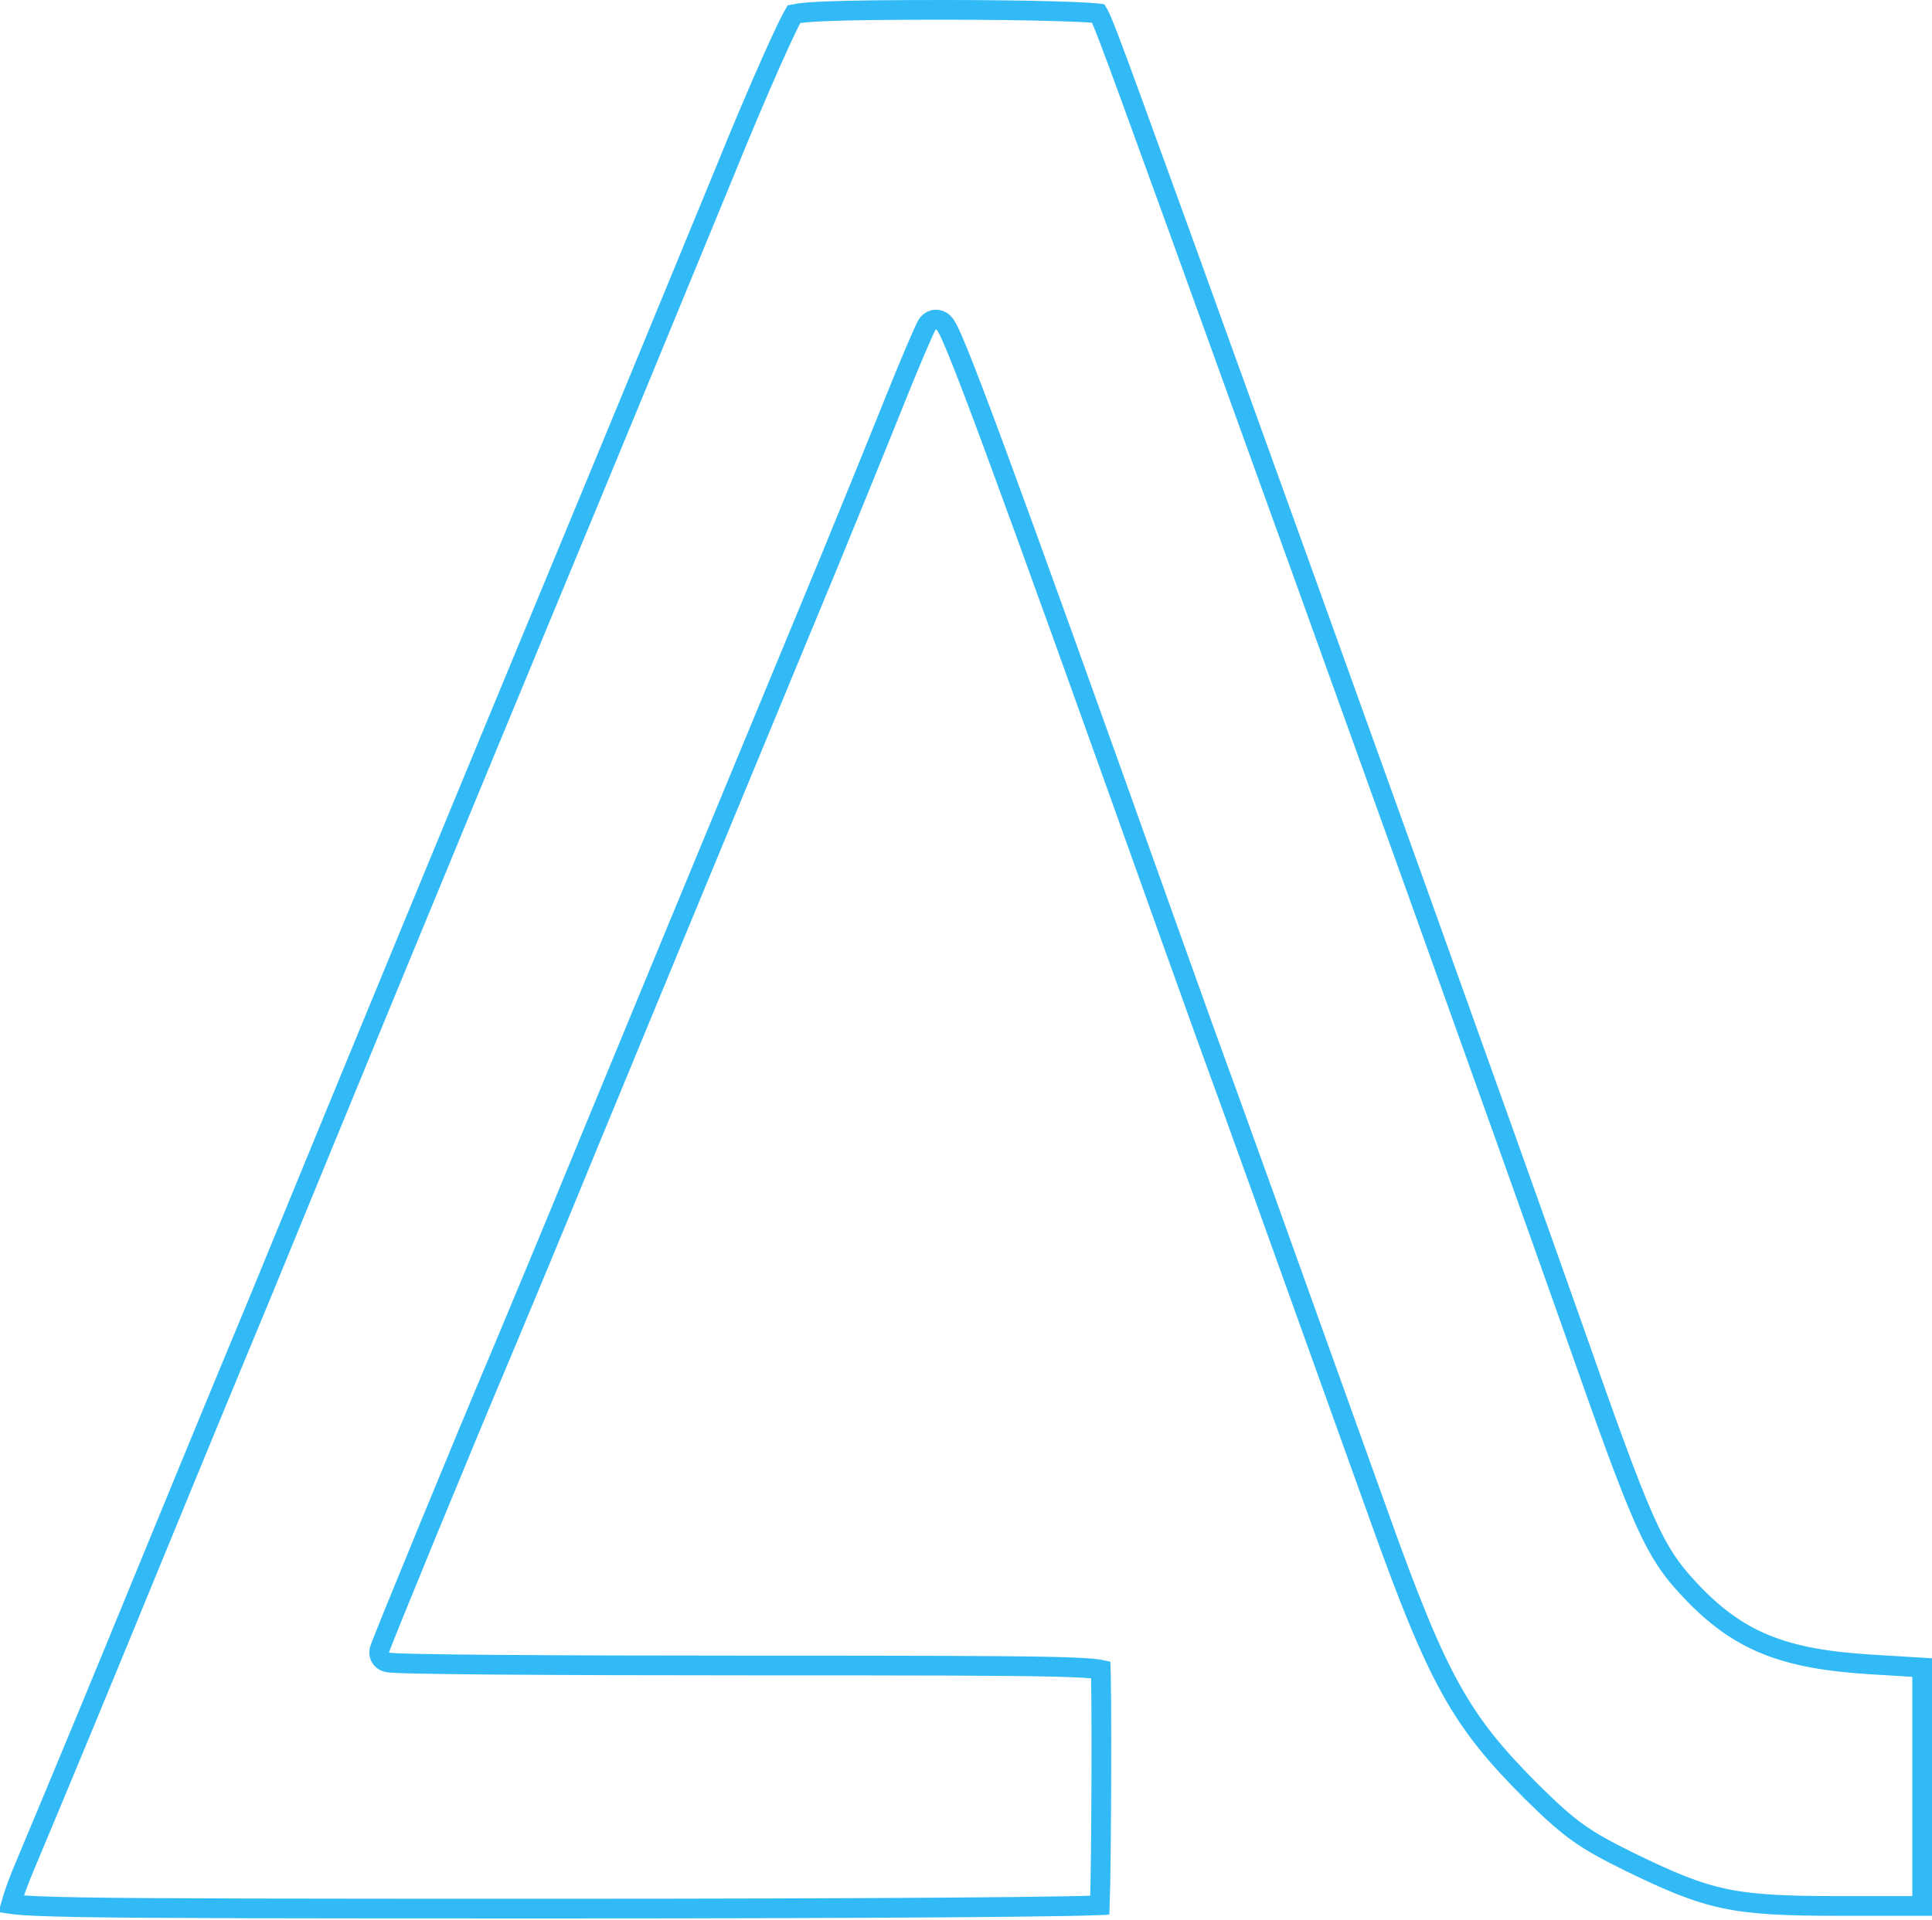 <svg width="490" height="487" viewBox="0 0 490 487" fill="none" xmlns="http://www.w3.org/2000/svg">
<path d="M108.588 388.032C115.221 371.917 122.89 353.443 127.03 343.695C129.831 337.027 140.092 312.506 149.686 289.053L149.689 289.046C165.156 251.579 175.29 227.045 210.355 142.381C214.89 131.311 222.084 113.725 226.345 103.072C228.484 97.725 230.524 92.775 232.099 89.072C232.886 87.222 233.562 85.672 234.078 84.535C234.335 83.969 234.56 83.489 234.744 83.119L234.748 83.111C234.877 82.851 235.115 82.371 235.381 82.038L235.422 81.988L235.465 81.939C235.876 81.476 236.517 81.098 237.312 81.072C238.006 81.05 238.521 81.308 238.78 81.468C239.264 81.766 239.567 82.165 239.686 82.325C239.989 82.734 240.285 83.276 240.566 83.837C241.155 85.014 241.949 86.838 242.974 89.353C245.032 94.406 248.111 102.481 252.478 114.3C261.217 137.948 275.155 176.693 296.486 236.489C298.081 240.89 299.966 246.166 301.778 251.236C303.774 256.823 305.682 262.16 307.013 265.804C311.284 277.416 323.956 312.629 349.953 385.156L349.954 385.157C357.355 405.827 362.495 418.65 368.018 428.567C373.498 438.408 379.393 445.457 388.429 454.493C393.408 459.406 396.691 462.388 400.155 464.867C403.615 467.343 407.329 469.369 413.235 472.289C423.604 477.341 430.137 480.088 437.415 481.62C444.731 483.161 452.926 483.5 466.667 483.5H487.5V453.333V423.019L474.515 422.229L474.515 422.229C463.463 421.555 454.985 420.096 447.737 417.13C440.442 414.146 434.556 409.702 428.577 403.31C419.33 393.502 416.496 386.738 398.975 336.83C379.644 282.171 343.914 182.579 301.116 64.183C300.087 61.347 299.106 58.643 298.171 56.063C288.613 29.707 283.8 16.435 281.199 9.644C279.75 5.863 279.048 4.257 278.638 3.527C278.607 3.474 278.581 3.429 278.559 3.393C278.467 3.381 278.355 3.368 278.22 3.354C277.659 3.294 276.848 3.232 275.795 3.171C273.699 3.048 270.753 2.932 267.164 2.832C259.991 2.633 250.315 2.5 239.867 2.5C225.665 2.5 216.077 2.6 209.849 2.848C206.729 2.972 204.511 3.131 203.001 3.324C202.245 3.42 201.722 3.518 201.379 3.607C201.37 3.609 201.361 3.612 201.352 3.614C201.291 3.717 201.219 3.842 201.135 3.991C200.802 4.587 200.357 5.449 199.81 6.568C198.719 8.797 197.271 11.936 195.568 15.766C192.164 23.419 187.775 33.759 183.251 44.938L183.246 44.95C174.045 67.353 153.243 117.756 136.976 156.958C124.9 186.059 111.502 218.539 102.672 239.944C99.609 247.371 97.095 253.464 95.377 257.621C88.712 273.751 75.513 305.882 66.046 328.949L66.041 328.961C56.443 352.022 42.979 384.685 36.047 401.614L36.047 401.615C25.113 428.282 18.045 445.353 5.381 475.613C4.6 477.565 3.857 479.604 3.312 481.287C3.102 481.936 2.926 482.518 2.79 483.011C3.013 483.046 3.268 483.081 3.561 483.115C6.207 483.429 11.189 483.658 20.476 483.817C38.982 484.133 74.12 484.167 140.667 484.167C179.33 484.167 214.49 484.067 239.982 483.883C252.729 483.792 263.052 483.679 270.183 483.548C273.752 483.483 276.506 483.413 278.362 483.339C278.569 483.331 278.763 483.323 278.945 483.315C279.144 477.792 279.274 464.747 279.317 452.025C279.342 444.647 279.337 437.43 279.302 431.954C279.284 429.214 279.259 426.918 279.226 425.257C279.212 424.576 279.197 424.01 279.182 423.569C279.048 423.541 278.888 423.511 278.698 423.48C276.964 423.199 273.717 422.983 267.622 422.833C255.511 422.534 232.752 422.5 189.867 422.5C164.797 422.5 141.989 422.433 125.447 422.3C117.177 422.233 110.463 422.15 105.813 422.049C103.491 421.999 101.664 421.945 100.41 421.885C99.79 421.855 99.271 421.822 98.892 421.785C98.715 421.767 98.494 421.741 98.287 421.699C98.203 421.682 97.988 421.636 97.745 421.537C97.636 421.492 97.365 421.374 97.081 421.139C96.825 420.927 96.167 420.286 96.167 419.2C96.167 418.896 96.226 418.65 96.234 418.614L96.235 418.61C96.254 418.529 96.274 418.46 96.287 418.417C96.313 418.329 96.343 418.24 96.369 418.164C96.423 418.009 96.496 417.81 96.582 417.584C96.754 417.125 97.005 416.483 97.321 415.685C97.953 414.086 98.864 411.822 99.979 409.071C102.211 403.567 105.271 396.092 108.588 388.032ZM278.841 485.405C278.843 485.385 278.844 485.365 278.846 485.345C278.842 485.378 278.84 485.412 278.838 485.446L278.841 485.405Z" stroke="url(#paint0_linear_16_2)" stroke-width="5"/>
<defs>
<linearGradient id="paint0_linear_16_2" x1="245" y1="486.667" x2="245" y2="0" gradientUnits="userSpaceOnUse">
<stop stop-color="#32BAF6"/>
<stop offset="1" stop-color="#32BAF6"/>
</linearGradient>
</defs>
</svg>
